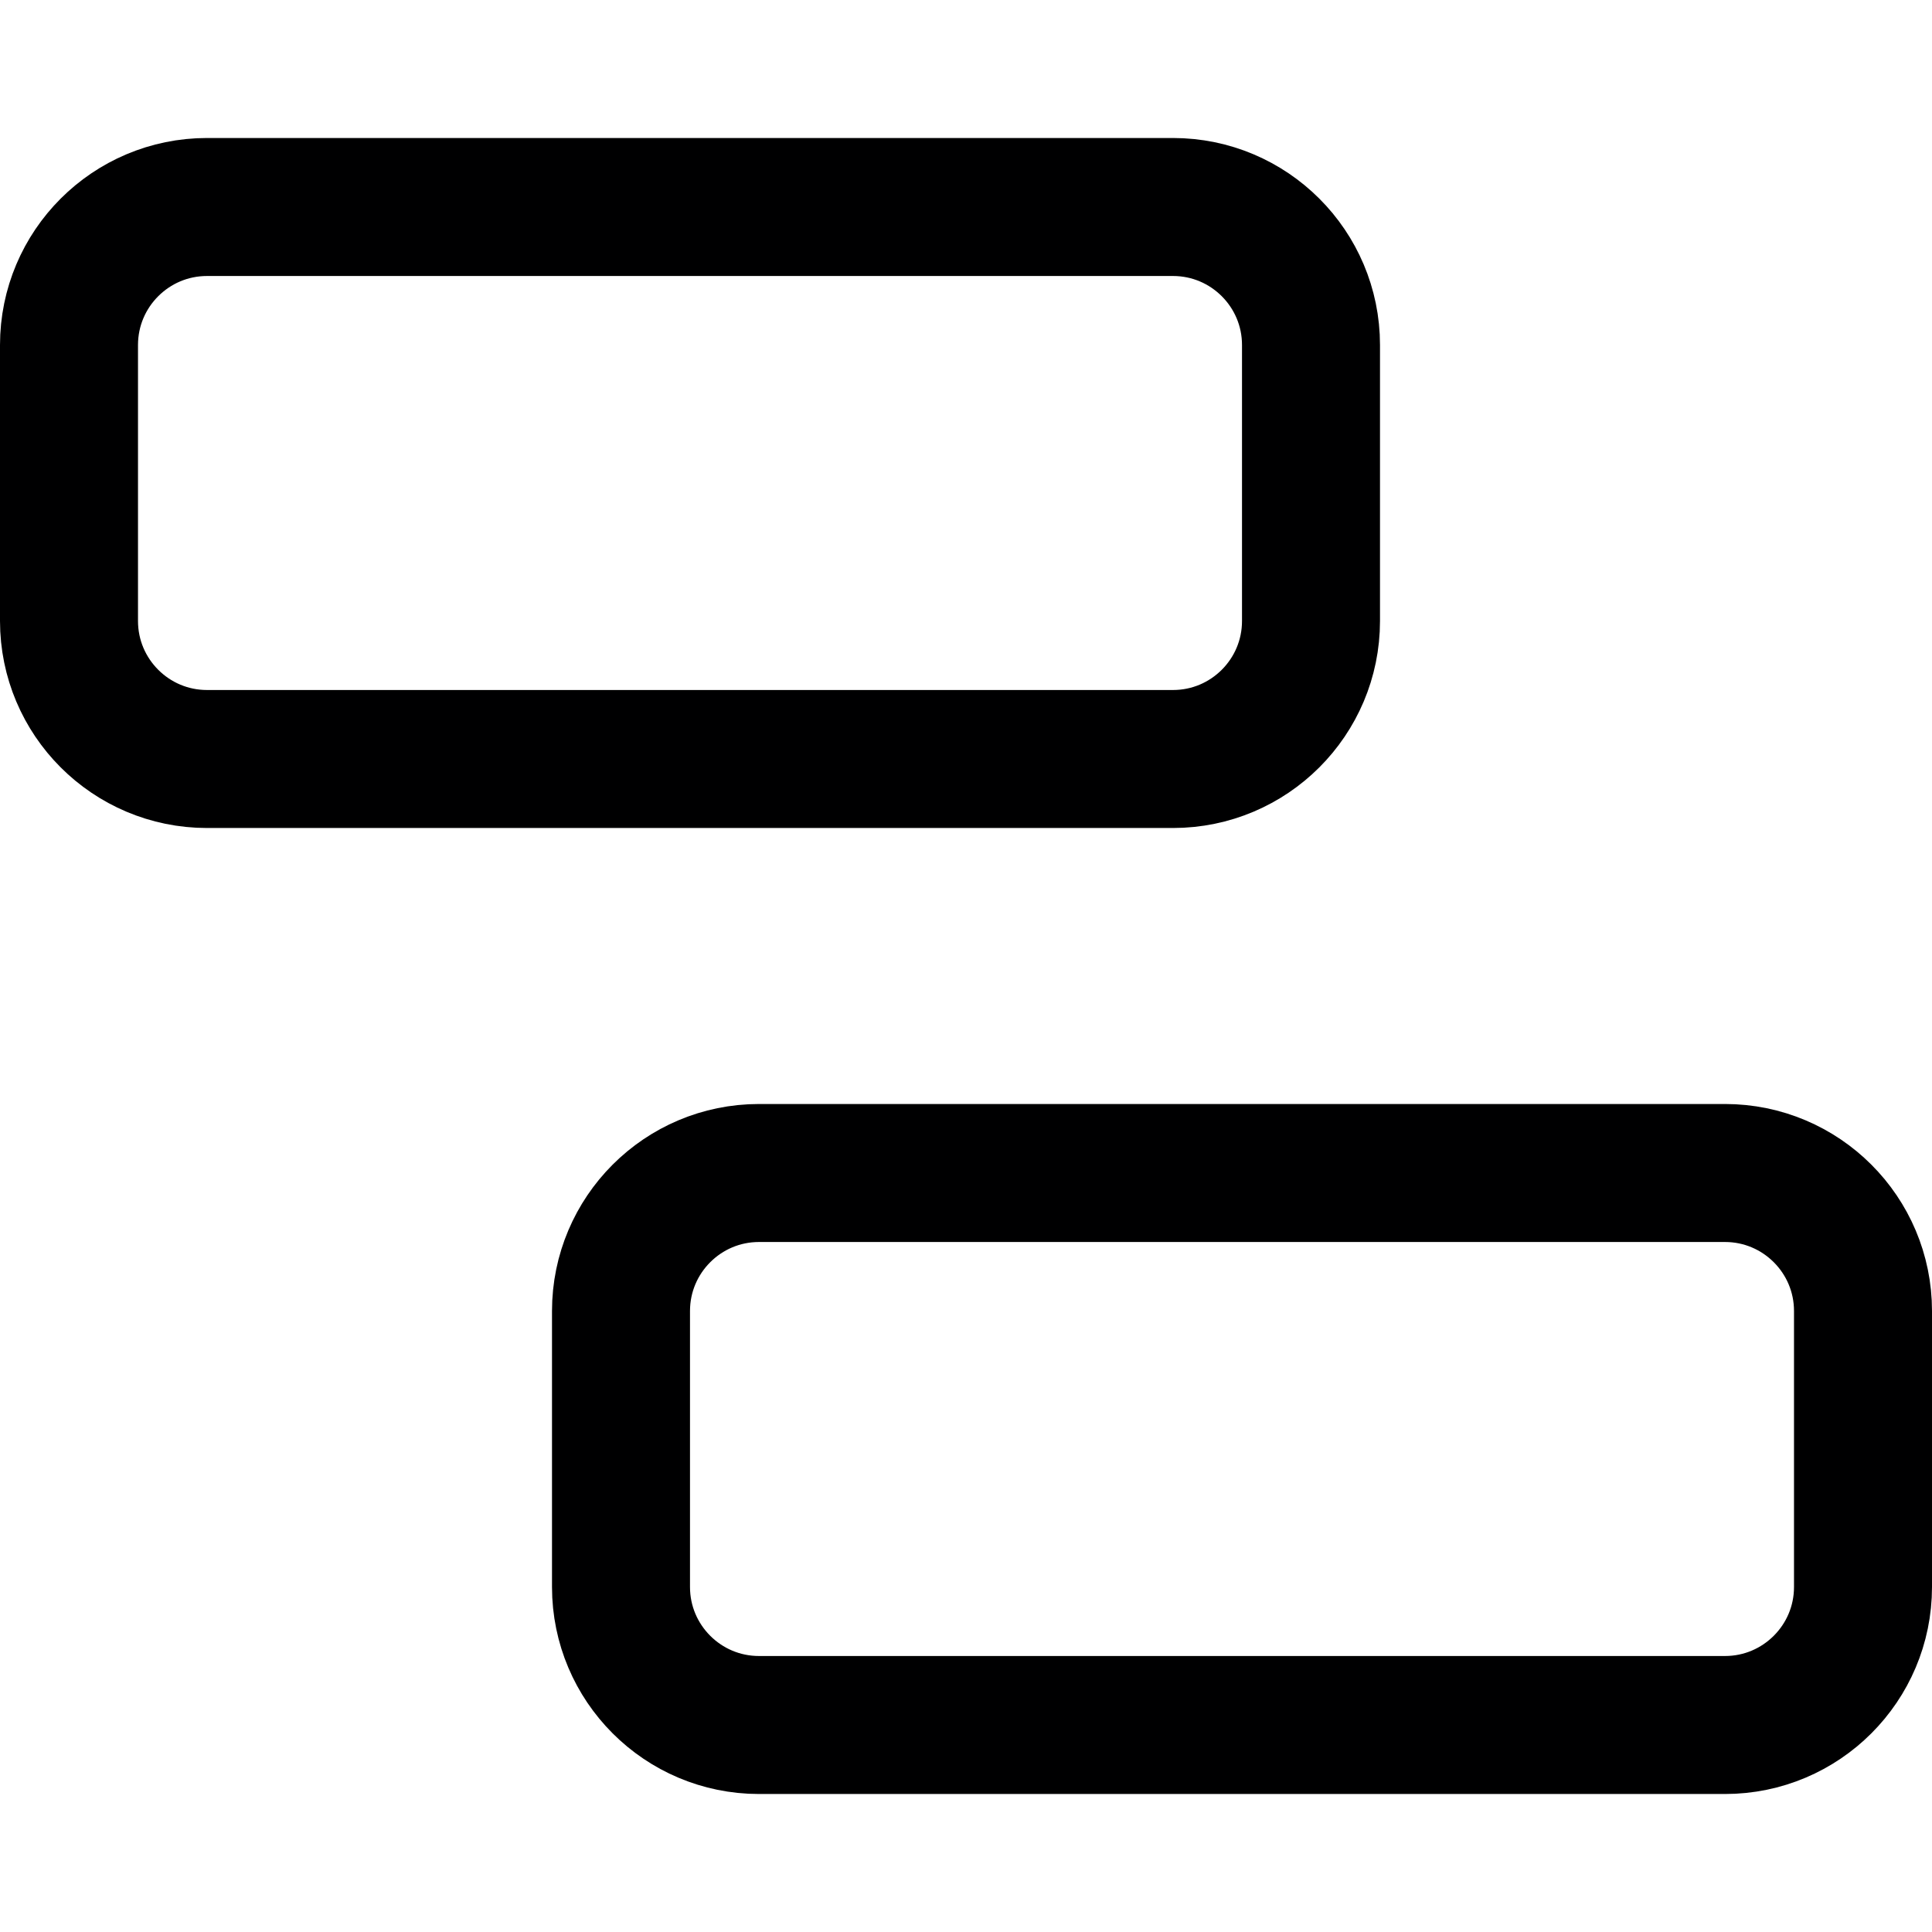 <svg width="14" height="14" viewBox="0 0 14 14" fill="none" xmlns="http://www.w3.org/2000/svg">
<path d="M8.5 1.5H1.5C0.948 1.5 0.5 1.948 0.5 2.5V4.5C0.5 5.052 0.948 5.5 1.5 5.5H8.5C9.052 5.5 9.5 5.052 9.5 4.5V2.5C9.5 1.948 9.052 1.5 8.5 1.5Z" stroke="#000001" stroke-linecap="round" stroke-linejoin="round"/>
<path d="M12.5 8.5H5.5C4.948 8.5 4.5 8.948 4.5 9.5V11.5C4.5 12.052 4.948 12.5 5.5 12.5H12.5C13.052 12.5 13.5 12.052 13.5 11.5V9.5C13.5 8.948 13.052 8.5 12.5 8.5Z" stroke="#000001" stroke-linecap="round" stroke-linejoin="round"/>
</svg>

